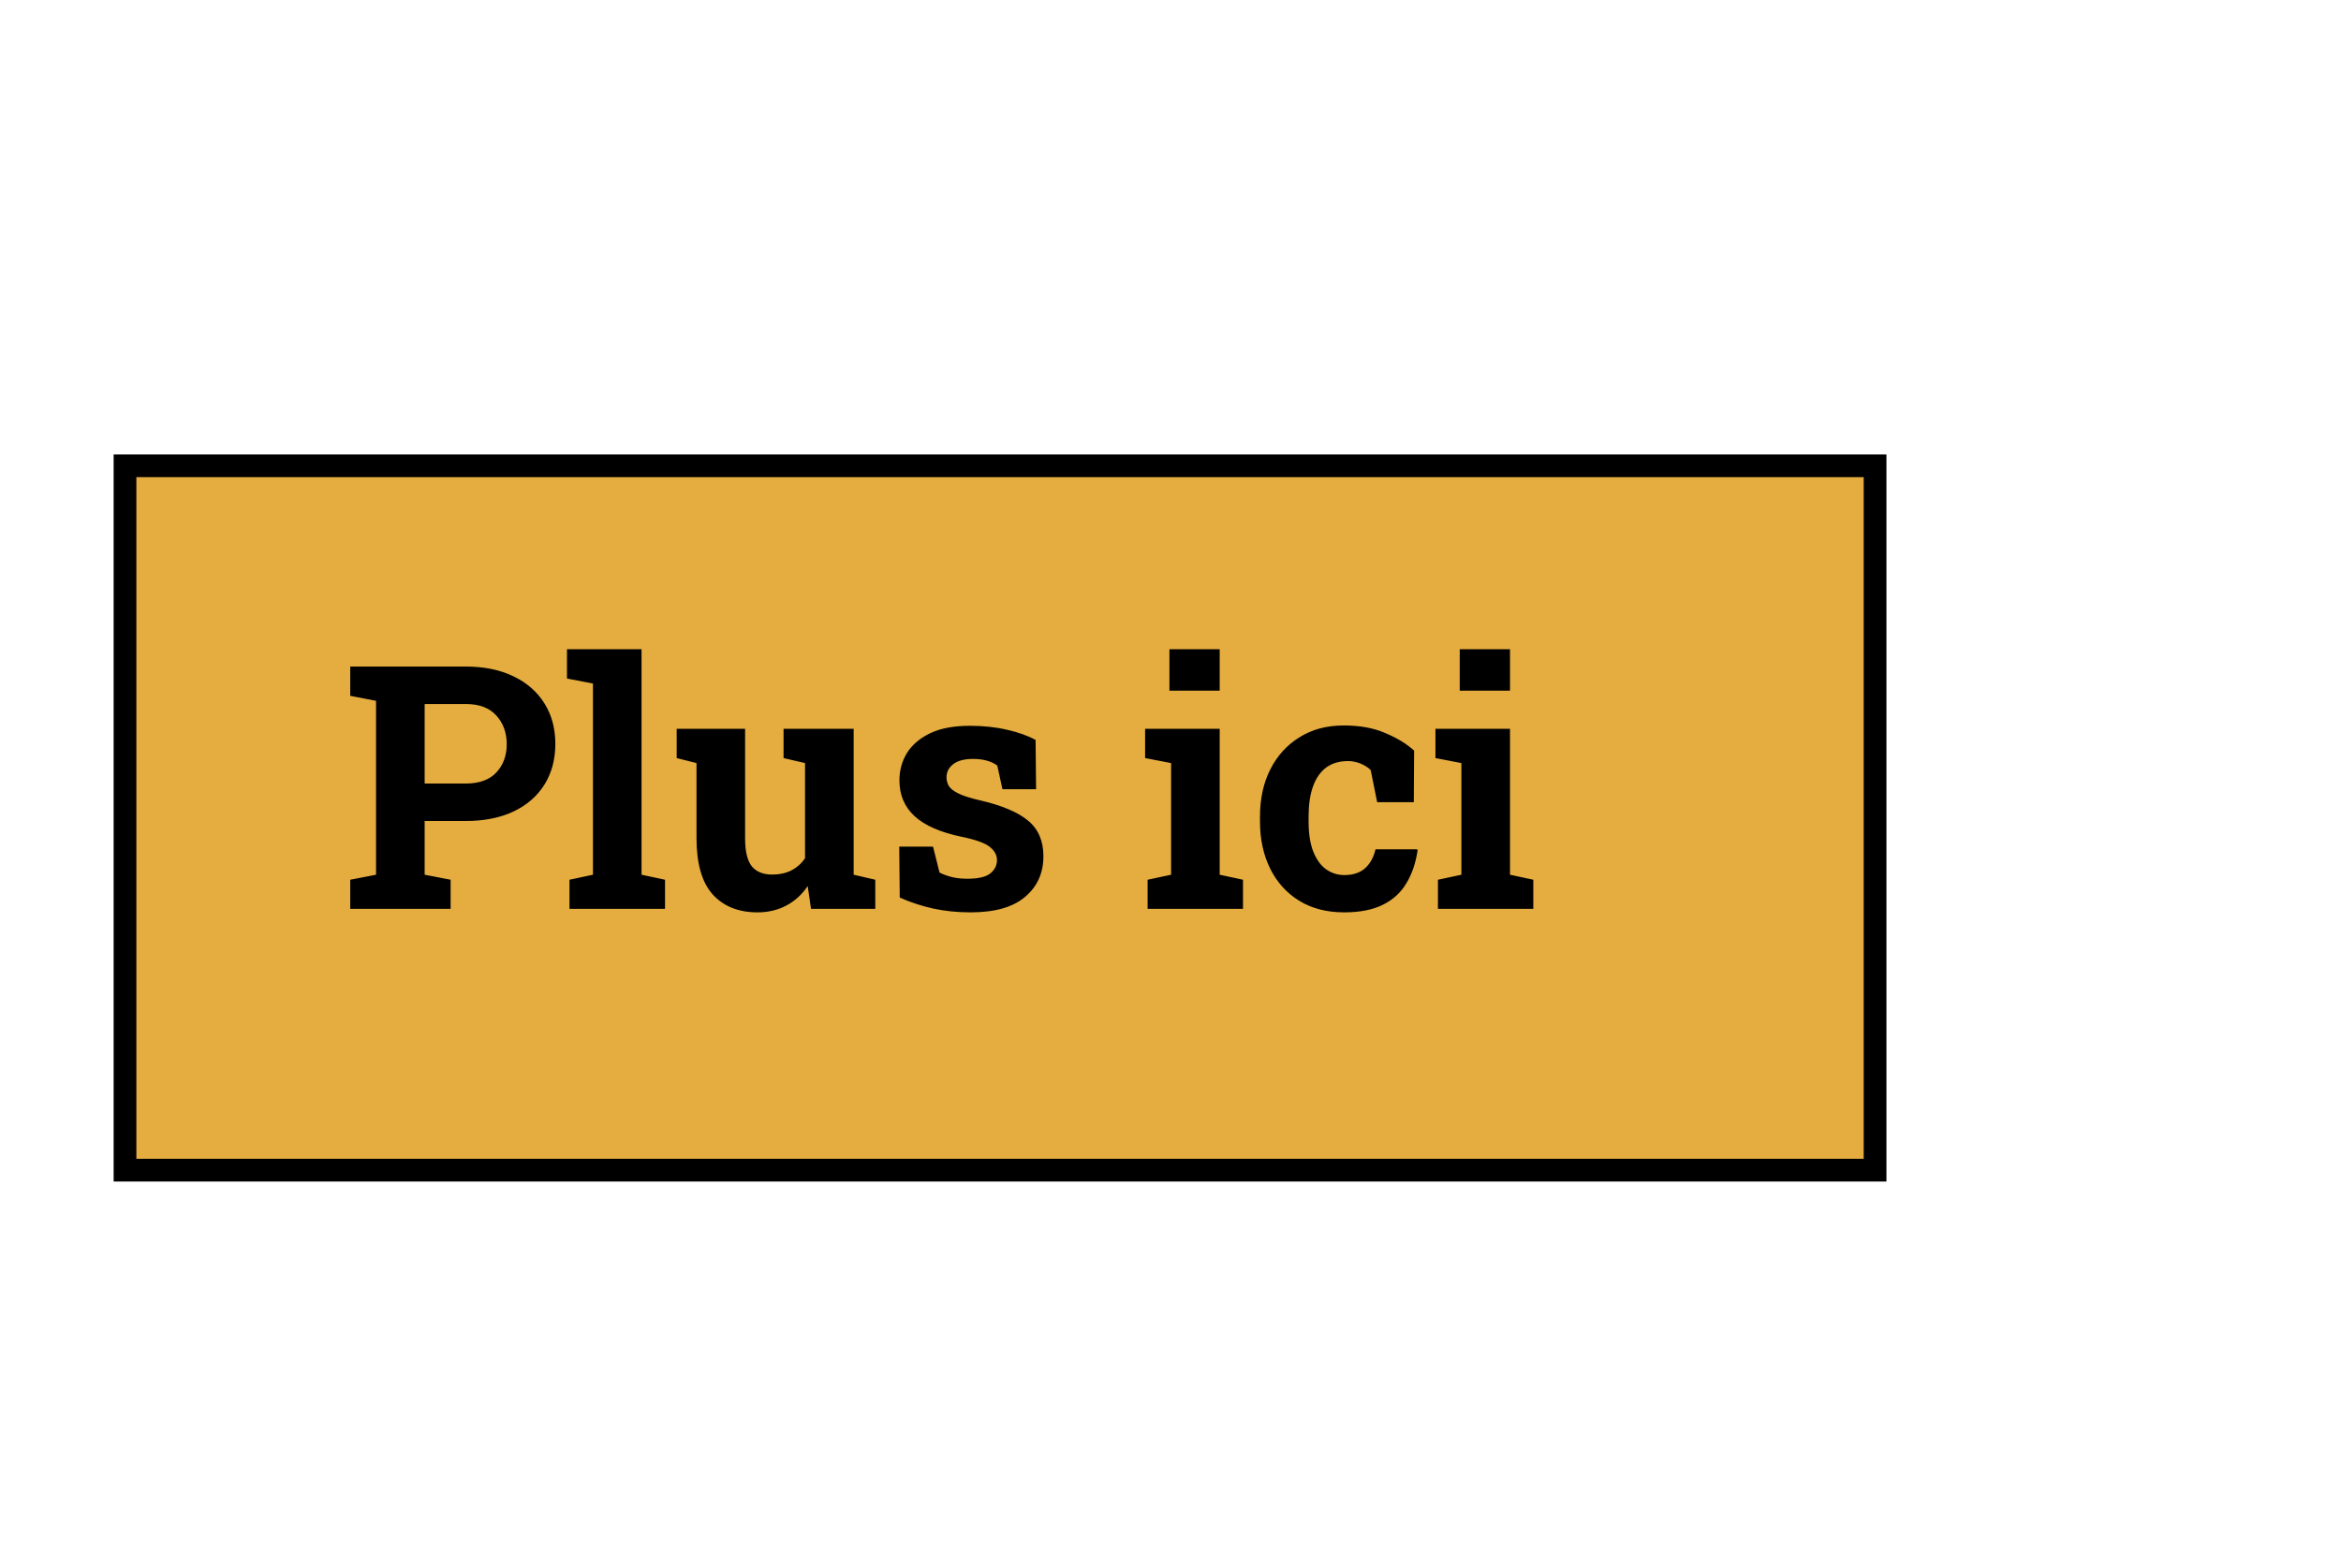 <svg width="103" height="69" viewBox="0 0 103 69" fill="none" xmlns="http://www.w3.org/2000/svg">
<rect x="5.5" y="20.5" width="77" height="31" fill="#E5AD3F" stroke="black"/>
<path d="M15.41 40V38.718L16.545 38.498V30.845L15.41 30.625V29.336H16.545H20.486C21.301 29.336 22.004 29.48 22.595 29.768C23.186 30.051 23.64 30.449 23.957 30.962C24.275 31.47 24.434 32.063 24.434 32.742C24.434 33.42 24.275 34.016 23.957 34.529C23.64 35.037 23.186 35.432 22.595 35.715C22.004 35.994 21.301 36.133 20.486 36.133H18.684V38.498L19.827 38.718V40H15.41ZM18.684 34.485H20.486C21.081 34.485 21.531 34.324 21.834 34.002C22.141 33.674 22.295 33.259 22.295 32.756C22.295 32.244 22.141 31.821 21.834 31.489C21.531 31.152 21.081 30.984 20.486 30.984H18.684V34.485ZM25.056 40V38.718L26.089 38.498V30.083L24.946 29.863V28.574H28.227V38.498L29.26 38.718V40H25.056ZM33.325 40.154C32.49 40.154 31.834 39.89 31.355 39.363C30.881 38.831 30.645 38.005 30.645 36.887V33.584L29.773 33.364V32.075H30.645H32.783V36.902C32.783 37.468 32.881 37.876 33.076 38.125C33.276 38.369 33.577 38.491 33.977 38.491C34.294 38.491 34.575 38.43 34.819 38.308C35.063 38.181 35.264 38.003 35.42 37.773V33.584L34.475 33.364V32.075H35.42H37.559V38.498L38.511 38.718V40H35.684L35.537 38.997C35.288 39.368 34.976 39.653 34.6 39.853C34.224 40.054 33.799 40.154 33.325 40.154ZM42.708 40.154C42.117 40.154 41.565 40.098 41.052 39.985C40.544 39.873 40.056 39.712 39.587 39.502L39.565 37.261H41.052L41.338 38.403C41.504 38.486 41.685 38.552 41.88 38.601C42.08 38.65 42.307 38.674 42.561 38.674C43.04 38.674 43.377 38.596 43.572 38.44C43.767 38.284 43.865 38.088 43.865 37.854C43.865 37.634 43.76 37.441 43.55 37.275C43.345 37.105 42.932 36.956 42.312 36.829C41.374 36.633 40.684 36.331 40.239 35.92C39.795 35.51 39.573 34.985 39.573 34.346C39.573 33.906 39.683 33.506 39.902 33.145C40.127 32.783 40.466 32.493 40.92 32.273C41.379 32.053 41.965 31.943 42.678 31.943C43.274 31.943 43.818 32.002 44.312 32.119C44.81 32.231 45.227 32.38 45.564 32.566L45.586 34.734H44.106L43.879 33.694C43.748 33.596 43.591 33.523 43.411 33.474C43.235 33.425 43.035 33.401 42.81 33.401C42.434 33.401 42.146 33.477 41.946 33.628C41.746 33.779 41.645 33.975 41.645 34.214C41.645 34.351 41.68 34.477 41.748 34.595C41.821 34.712 41.963 34.822 42.173 34.924C42.383 35.027 42.688 35.124 43.088 35.217C44.07 35.442 44.785 35.742 45.234 36.118C45.684 36.489 45.908 37.012 45.908 37.685C45.908 38.423 45.64 39.019 45.102 39.473C44.57 39.927 43.772 40.154 42.708 40.154ZM50.493 40V38.718L51.526 38.498V33.584L50.383 33.364V32.075H53.665V38.498L54.69 38.718V40H50.493ZM51.453 30.398V28.574H53.665V30.398H51.453ZM59.136 40.154C58.374 40.154 57.715 39.983 57.158 39.641C56.606 39.299 56.182 38.828 55.884 38.227C55.586 37.622 55.437 36.931 55.437 36.155V35.935C55.437 35.154 55.588 34.463 55.891 33.862C56.194 33.262 56.621 32.791 57.173 32.449C57.725 32.102 58.374 31.929 59.121 31.929C59.834 31.929 60.447 32.041 60.959 32.266C61.477 32.485 61.897 32.742 62.219 33.035L62.205 35.305H60.593L60.308 33.892C60.19 33.774 60.041 33.679 59.861 33.606C59.68 33.533 59.497 33.496 59.312 33.496C58.921 33.496 58.596 33.594 58.337 33.789C58.084 33.984 57.893 34.263 57.766 34.624C57.639 34.985 57.576 35.422 57.576 35.935V36.155C57.576 36.697 57.647 37.144 57.788 37.495C57.93 37.842 58.118 38.098 58.352 38.264C58.591 38.43 58.857 38.513 59.15 38.513C59.526 38.513 59.827 38.416 60.051 38.22C60.281 38.02 60.437 37.739 60.52 37.378H62.351L62.373 37.422C62.29 37.983 62.124 38.469 61.875 38.879C61.631 39.29 61.284 39.605 60.835 39.824C60.391 40.044 59.824 40.154 59.136 40.154ZM63.267 40V38.718L64.299 38.498V33.584L63.157 33.364V32.075H66.438V38.498L67.463 38.718V40H63.267ZM64.226 30.398V28.574H66.438V30.398H64.226Z" fill="black"/>
</svg>
